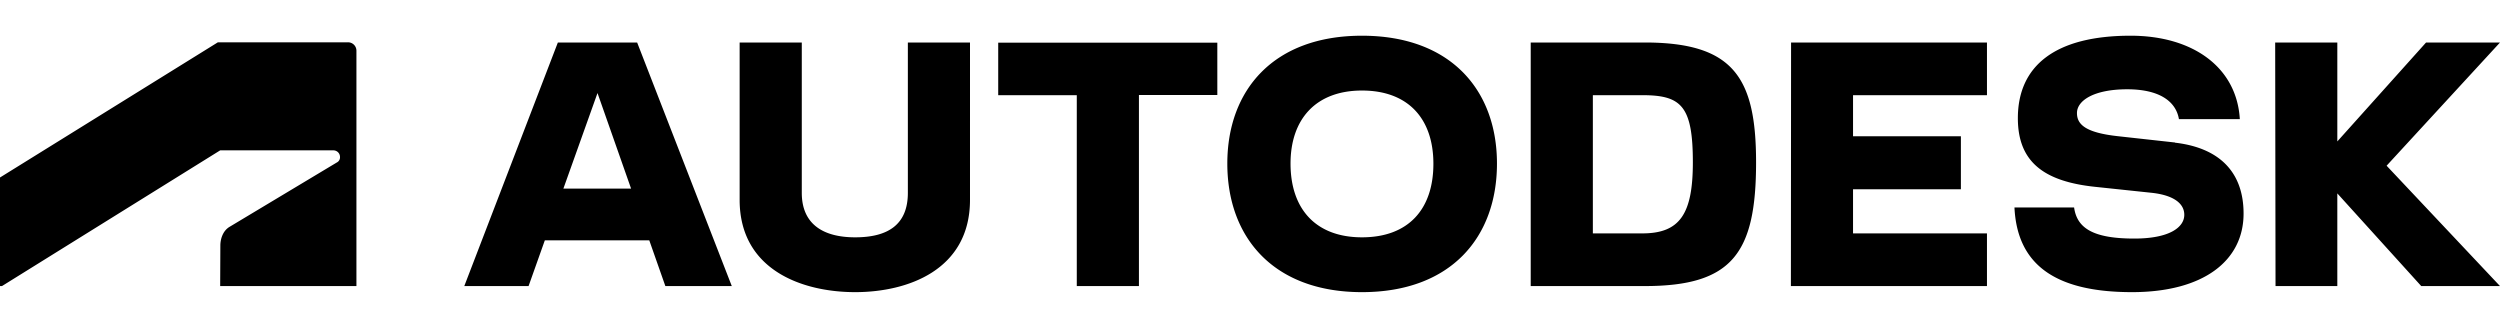 <svg xmlns="http://www.w3.org/2000/svg" width="140" height="18.36" viewBox="0 0 140 18.36"><path d="M140 2.38h-4.14l-4.97 5.54V2.38h-3.48l.02 13.64h3.46v-5.19l4.7 5.19H140l-6.35-6.74zm-18.2 5.6-3.17-.35c-1.86-.2-2.32-.67-2.32-1.3 0-.7.95-1.33 2.81-1.33 1.8 0 2.73.67 2.9 1.67h3.41c-.17-2.88-2.6-4.67-6.12-4.67-4.2 0-6.31 1.67-6.31 4.62 0 2.4 1.4 3.53 4.3 3.84l3.22.34c1.23.14 1.8.61 1.8 1.23 0 .7-.83 1.33-2.8 1.33-2.3 0-3.21-.58-3.37-1.74h-3.34c.15 3.14 2.2 4.74 6.58 4.74 4.01 0 6.25-1.76 6.25-4.4 0-2.3-1.33-3.68-3.84-3.97zm-21.51 8.04h10.98v-2.95h-7.5V10.6h6.04V7.63h-6.04v-2.3h7.5V2.38H100.3ZM92.1 2.38h-6.38v13.64h6.38c4.9 0 6.24-1.83 6.24-6.93 0-4.79-1.3-6.71-6.24-6.71zm-.14 10.69H89.2V5.33h2.77c2.18 0 2.83.6 2.83 3.76 0 2.9-.73 3.98-2.83 3.98zM76.27 2c-4.96 0-7.54 3.05-7.54 7.16 0 4.13 2.58 7.2 7.54 7.2 4.98 0 7.56-3.07 7.56-7.2 0-4.1-2.58-7.16-7.56-7.16zm0 11.29c-2.57 0-4-1.57-4-4.13 0-2.5 1.43-4.09 4-4.09 2.6 0 4 1.59 4 4.1 0 2.55-1.4 4.12-4 4.12zM55.9 5.33h4.4v10.69h3.48V5.32h4.39V2.39H55.9Zm-5.06 5.47c0 1.77-1.1 2.49-2.95 2.49-1.81 0-2.99-.75-2.99-2.49V2.38h-3.48v8.81c0 3.94 3.52 5.17 6.47 5.17 2.93 0 6.43-1.23 6.43-5.17V2.38h-3.48Zm-19.6-8.42L26 16.02h3.6l.91-2.56h5.85l.9 2.56h3.72l-5.3-13.64Zm.31 8.18 1.91-5.35 1.88 5.35zM.11 16.02l12.22-7.6h6.34a.37.37 0 0 1 .37.37.32.32 0 0 1-.18.31l-6 3.6c-.39.23-.52.7-.52 1.05l-.01 2.27h7.63V2.84a.47.47 0 0 0-.5-.47H12.2L0 9.94v6.08z"/></svg>